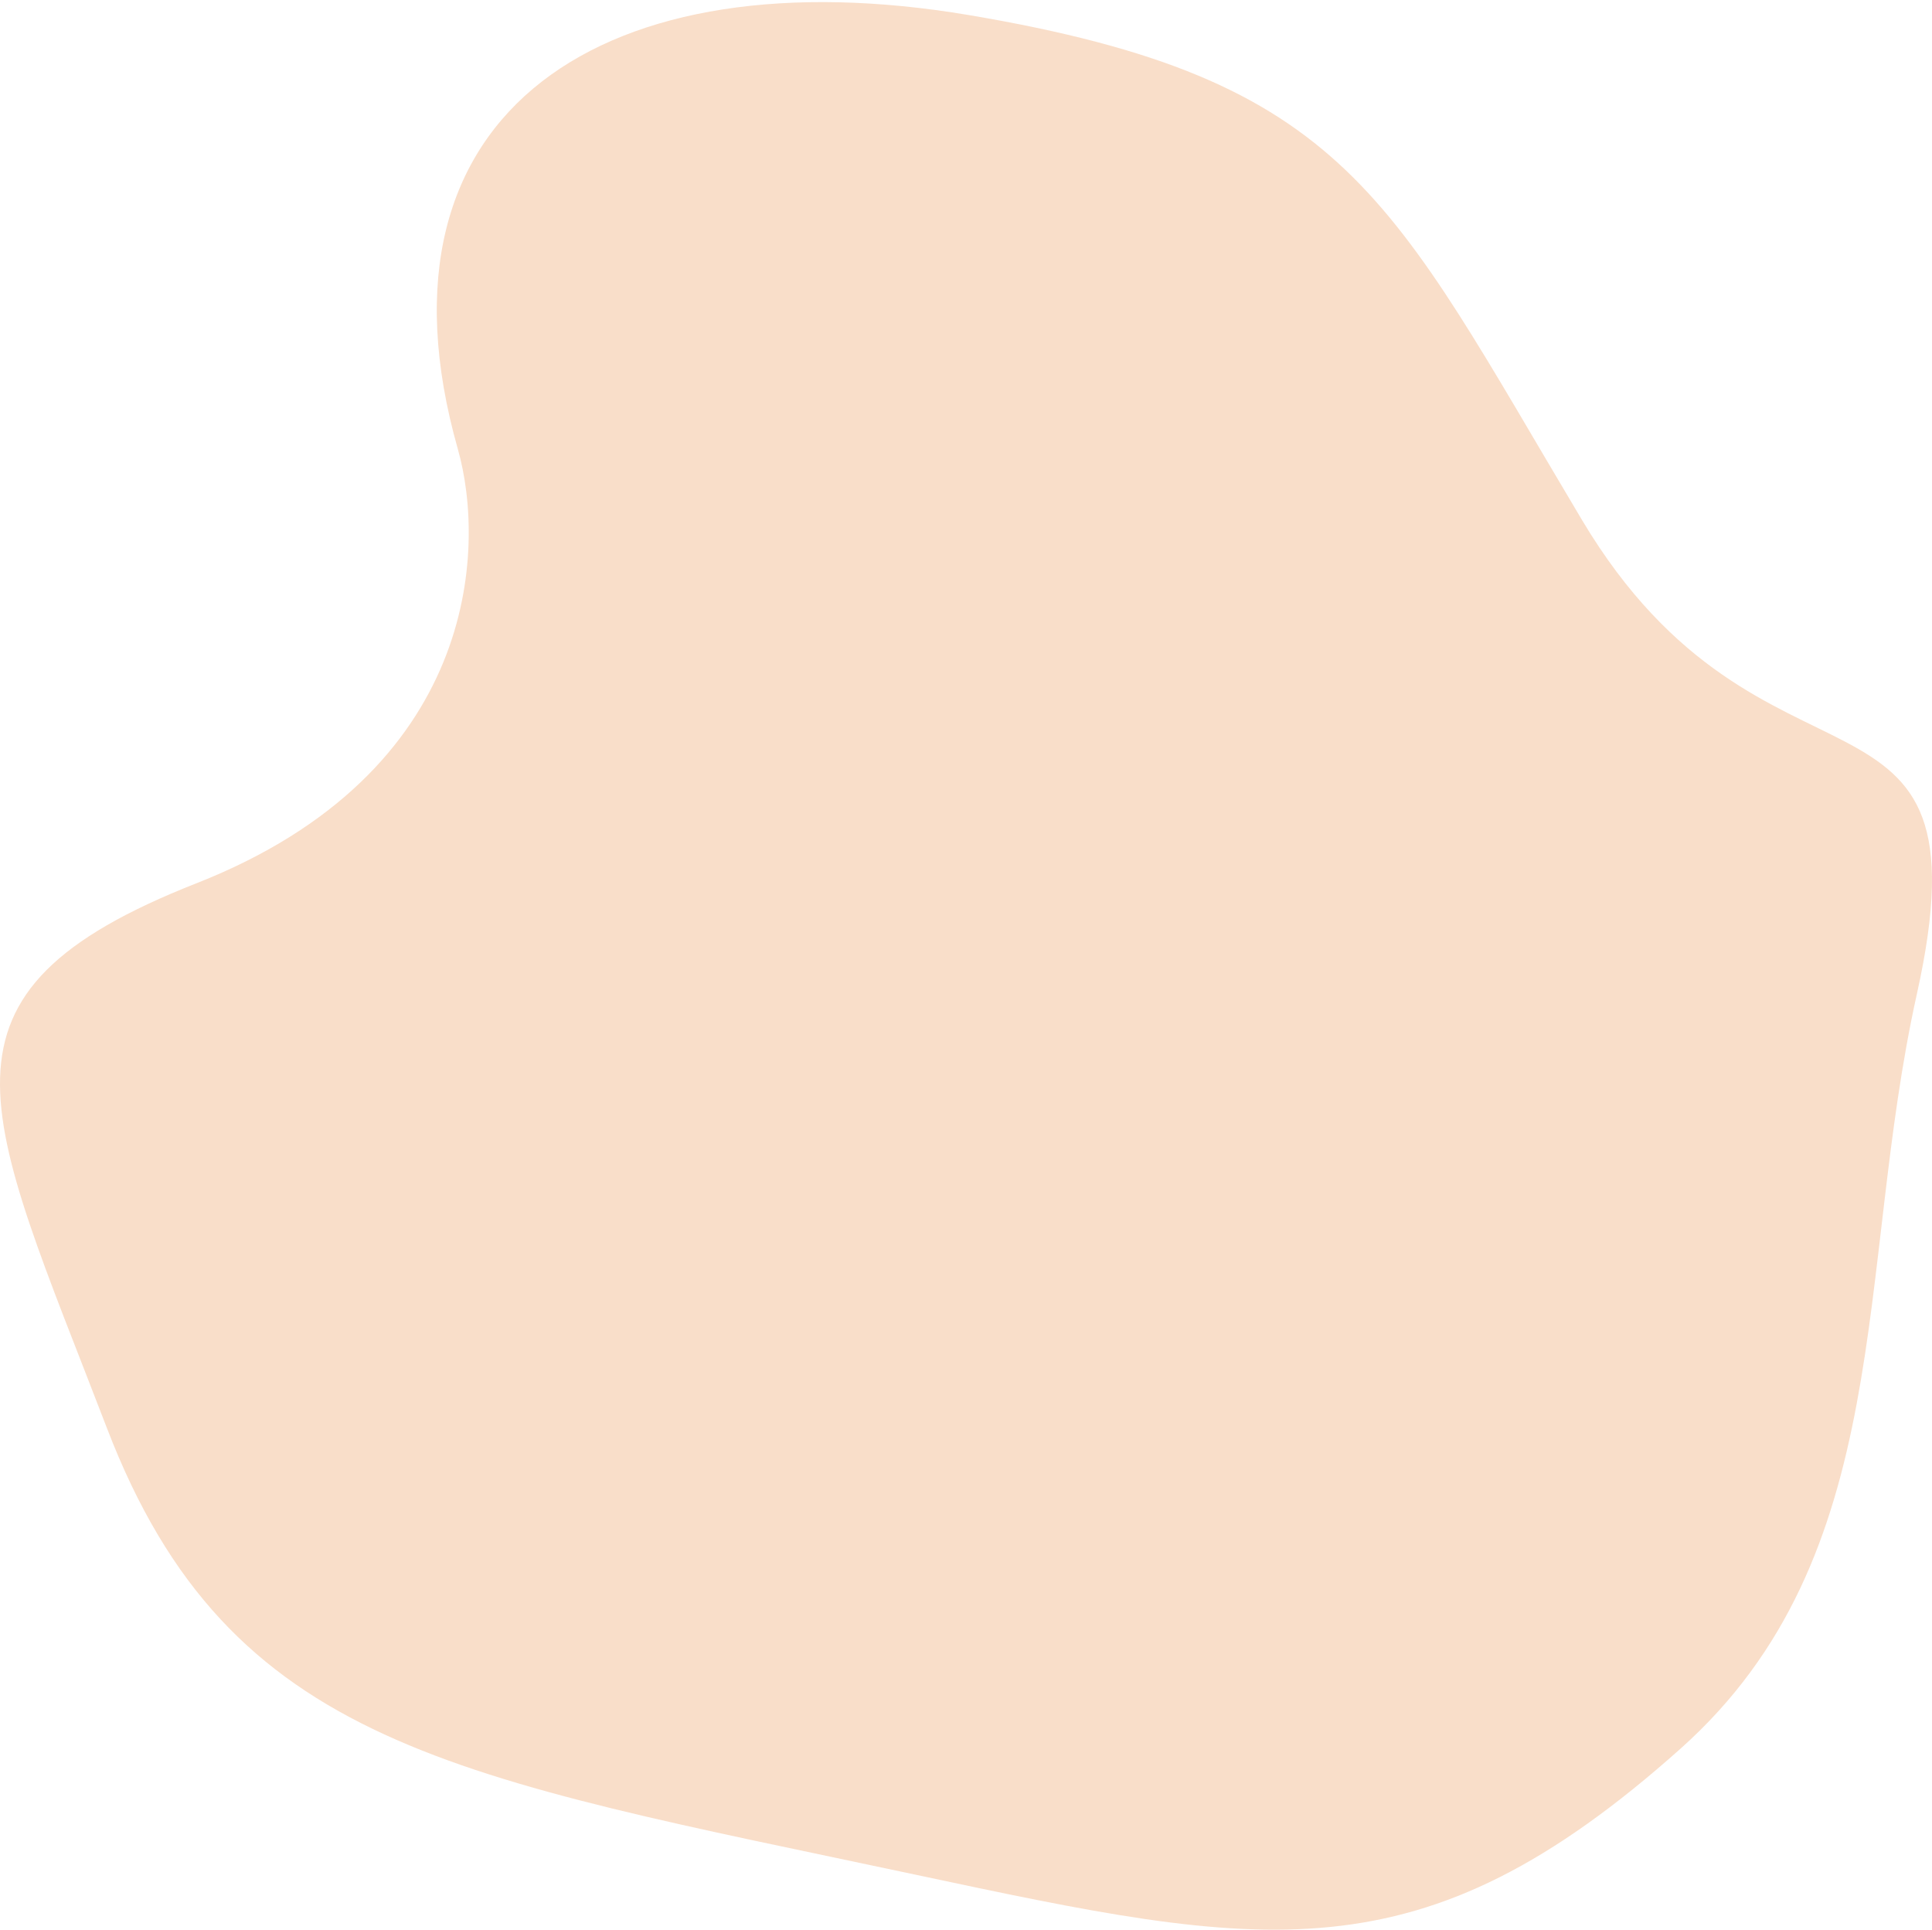 <svg width="815" height="814" viewBox="0 0 815 814" fill="none" xmlns="http://www.w3.org/2000/svg">
<path d="M45.108 602.345C96.857 737.11 191.729 749.315 386.568 790.77C533.112 821.95 598.736 835.872 708.94 737.519C800.382 655.91 782.484 536.806 808.62 419.244C840.886 274.117 744.122 347.954 667.371 219.349C585.918 82.866 569.323 33.407 408.625 6.346C256.588 -19.256 152.373 45.706 193.145 189.447C205.104 231.608 201.628 325.851 82.86 372.547C-35.909 419.244 -6.641 467.579 45.108 602.345Z" fill="#F9DEC9"/>
</svg>
